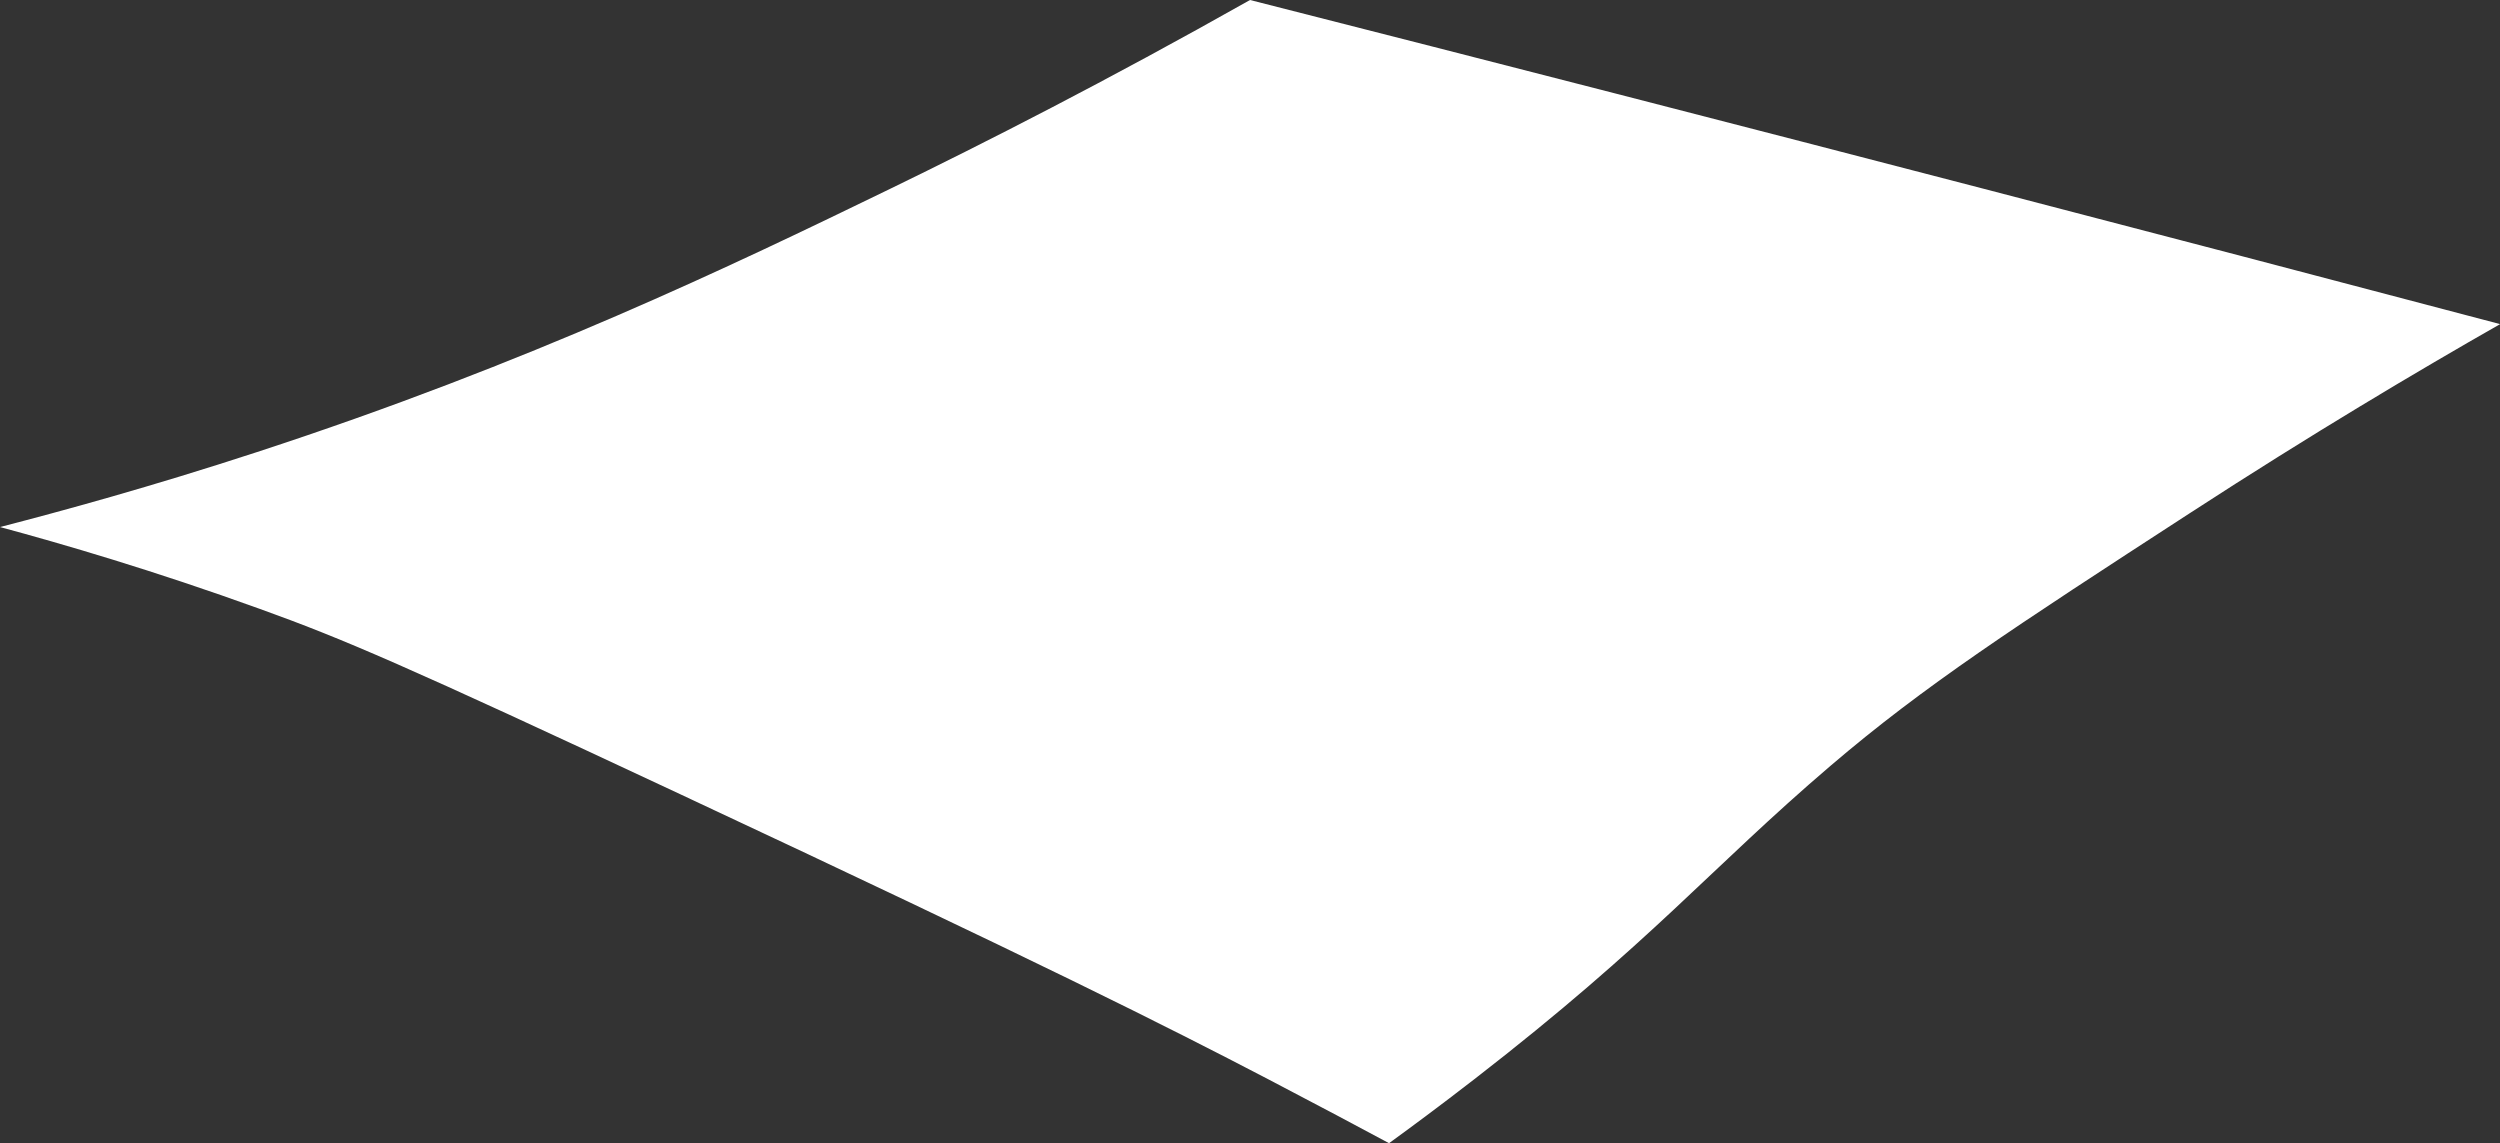 <svg xmlns="http://www.w3.org/2000/svg" viewBox="0 0 782.67 357.89"><rect x="0" y="0" width="782.67" height="357.89" fill="#333333" stroke="none"/><defs><style>.cls-1{fill:#fff;}</style></defs><g id="Layer_2" data-name="Layer 2"><g id="Broodje"><path class="cls-1" d="M0,165c19.65,5.3,48,13.57,81.39,25.64,26,9.38,44.68,17.32,131.56,58,113.63,53.17,151.84,72.44,184,89.19,15.85,8.27,28.94,15.25,37.91,20.07,6.2-4.5,15.57-11.41,26.75-20.07,55.64-43.09,73.7-65.82,111.5-98.11,29.27-25,57-43.07,112.6-79.16,38.2-24.82,71.51-44.57,97-59.09Q701.87,80.12,621,59.09,506.26,29.24,391.34,0C346.63,25.24,308,44.87,278.73,59.09c-49.66,24.12-112.87,54.55-198.46,82.5C47.2,152.4,19.34,160,0,165Z"/></g></g></svg>